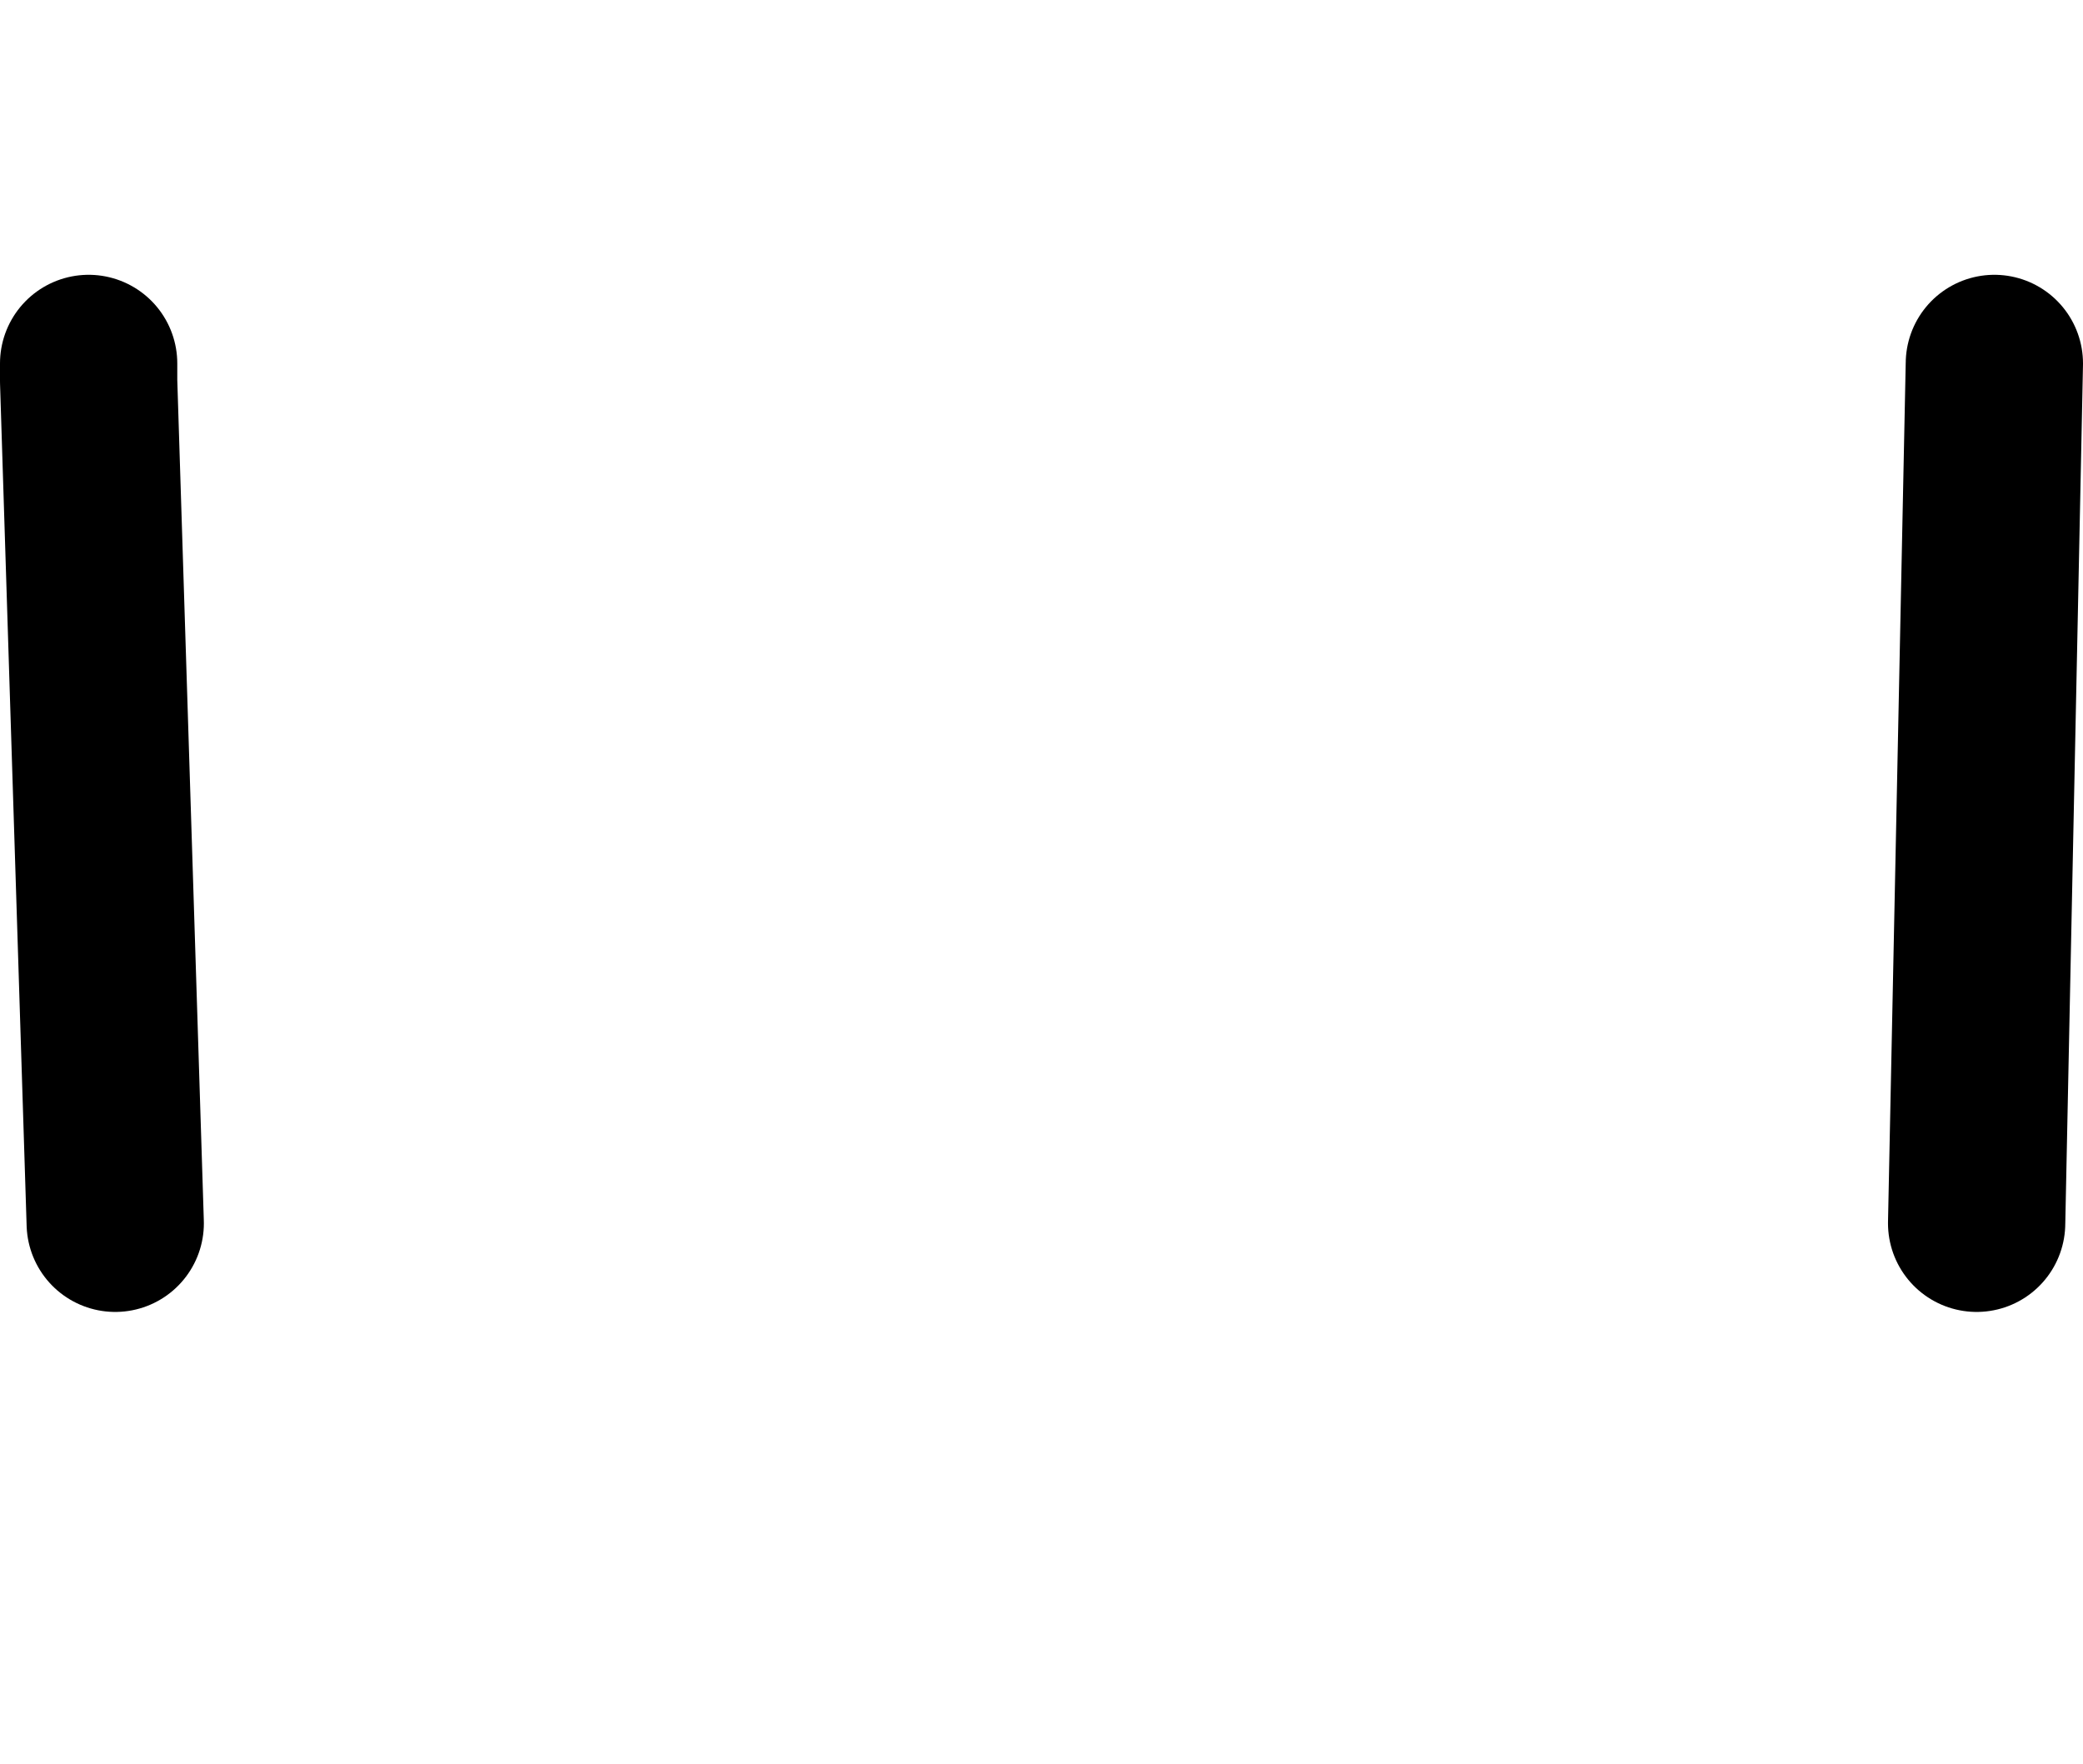 <?xml version="1.0" encoding="UTF-8" standalone="no"?>
<svg xmlns:xlink="http://www.w3.org/1999/xlink" height="9.95px" width="11.75px" xmlns="http://www.w3.org/2000/svg">
  <g transform="matrix(1.0, 0.0, 0.0, 1.0, 5.9, 8.55)">
    <path d="M5.35 -6.5 L5.25 -1.65 Q3.1 1.45 -0.15 1.4 -3.2 1.35 -5.25 -1.65 L-5.4 -6.4 -5.4 -6.5 Q-4.5 -7.25 -2.05 -8.15 L-1.6 -8.3 Q-0.05 -8.75 1.6 -8.3 L2.05 -8.15 Q4.8 -7.0 5.35 -6.5" fill="#ffffff" fill-opacity="0.0" fill-rule="evenodd" stroke="none"/>
    <path d="M5.35 -6.5 L5.25 -1.65 M-5.25 -1.65 L-5.4 -6.4 -5.4 -6.5" fill="none" stroke="#000000" stroke-linecap="round" stroke-linejoin="round" stroke-width="1.0"/>
  </g>
</svg>
